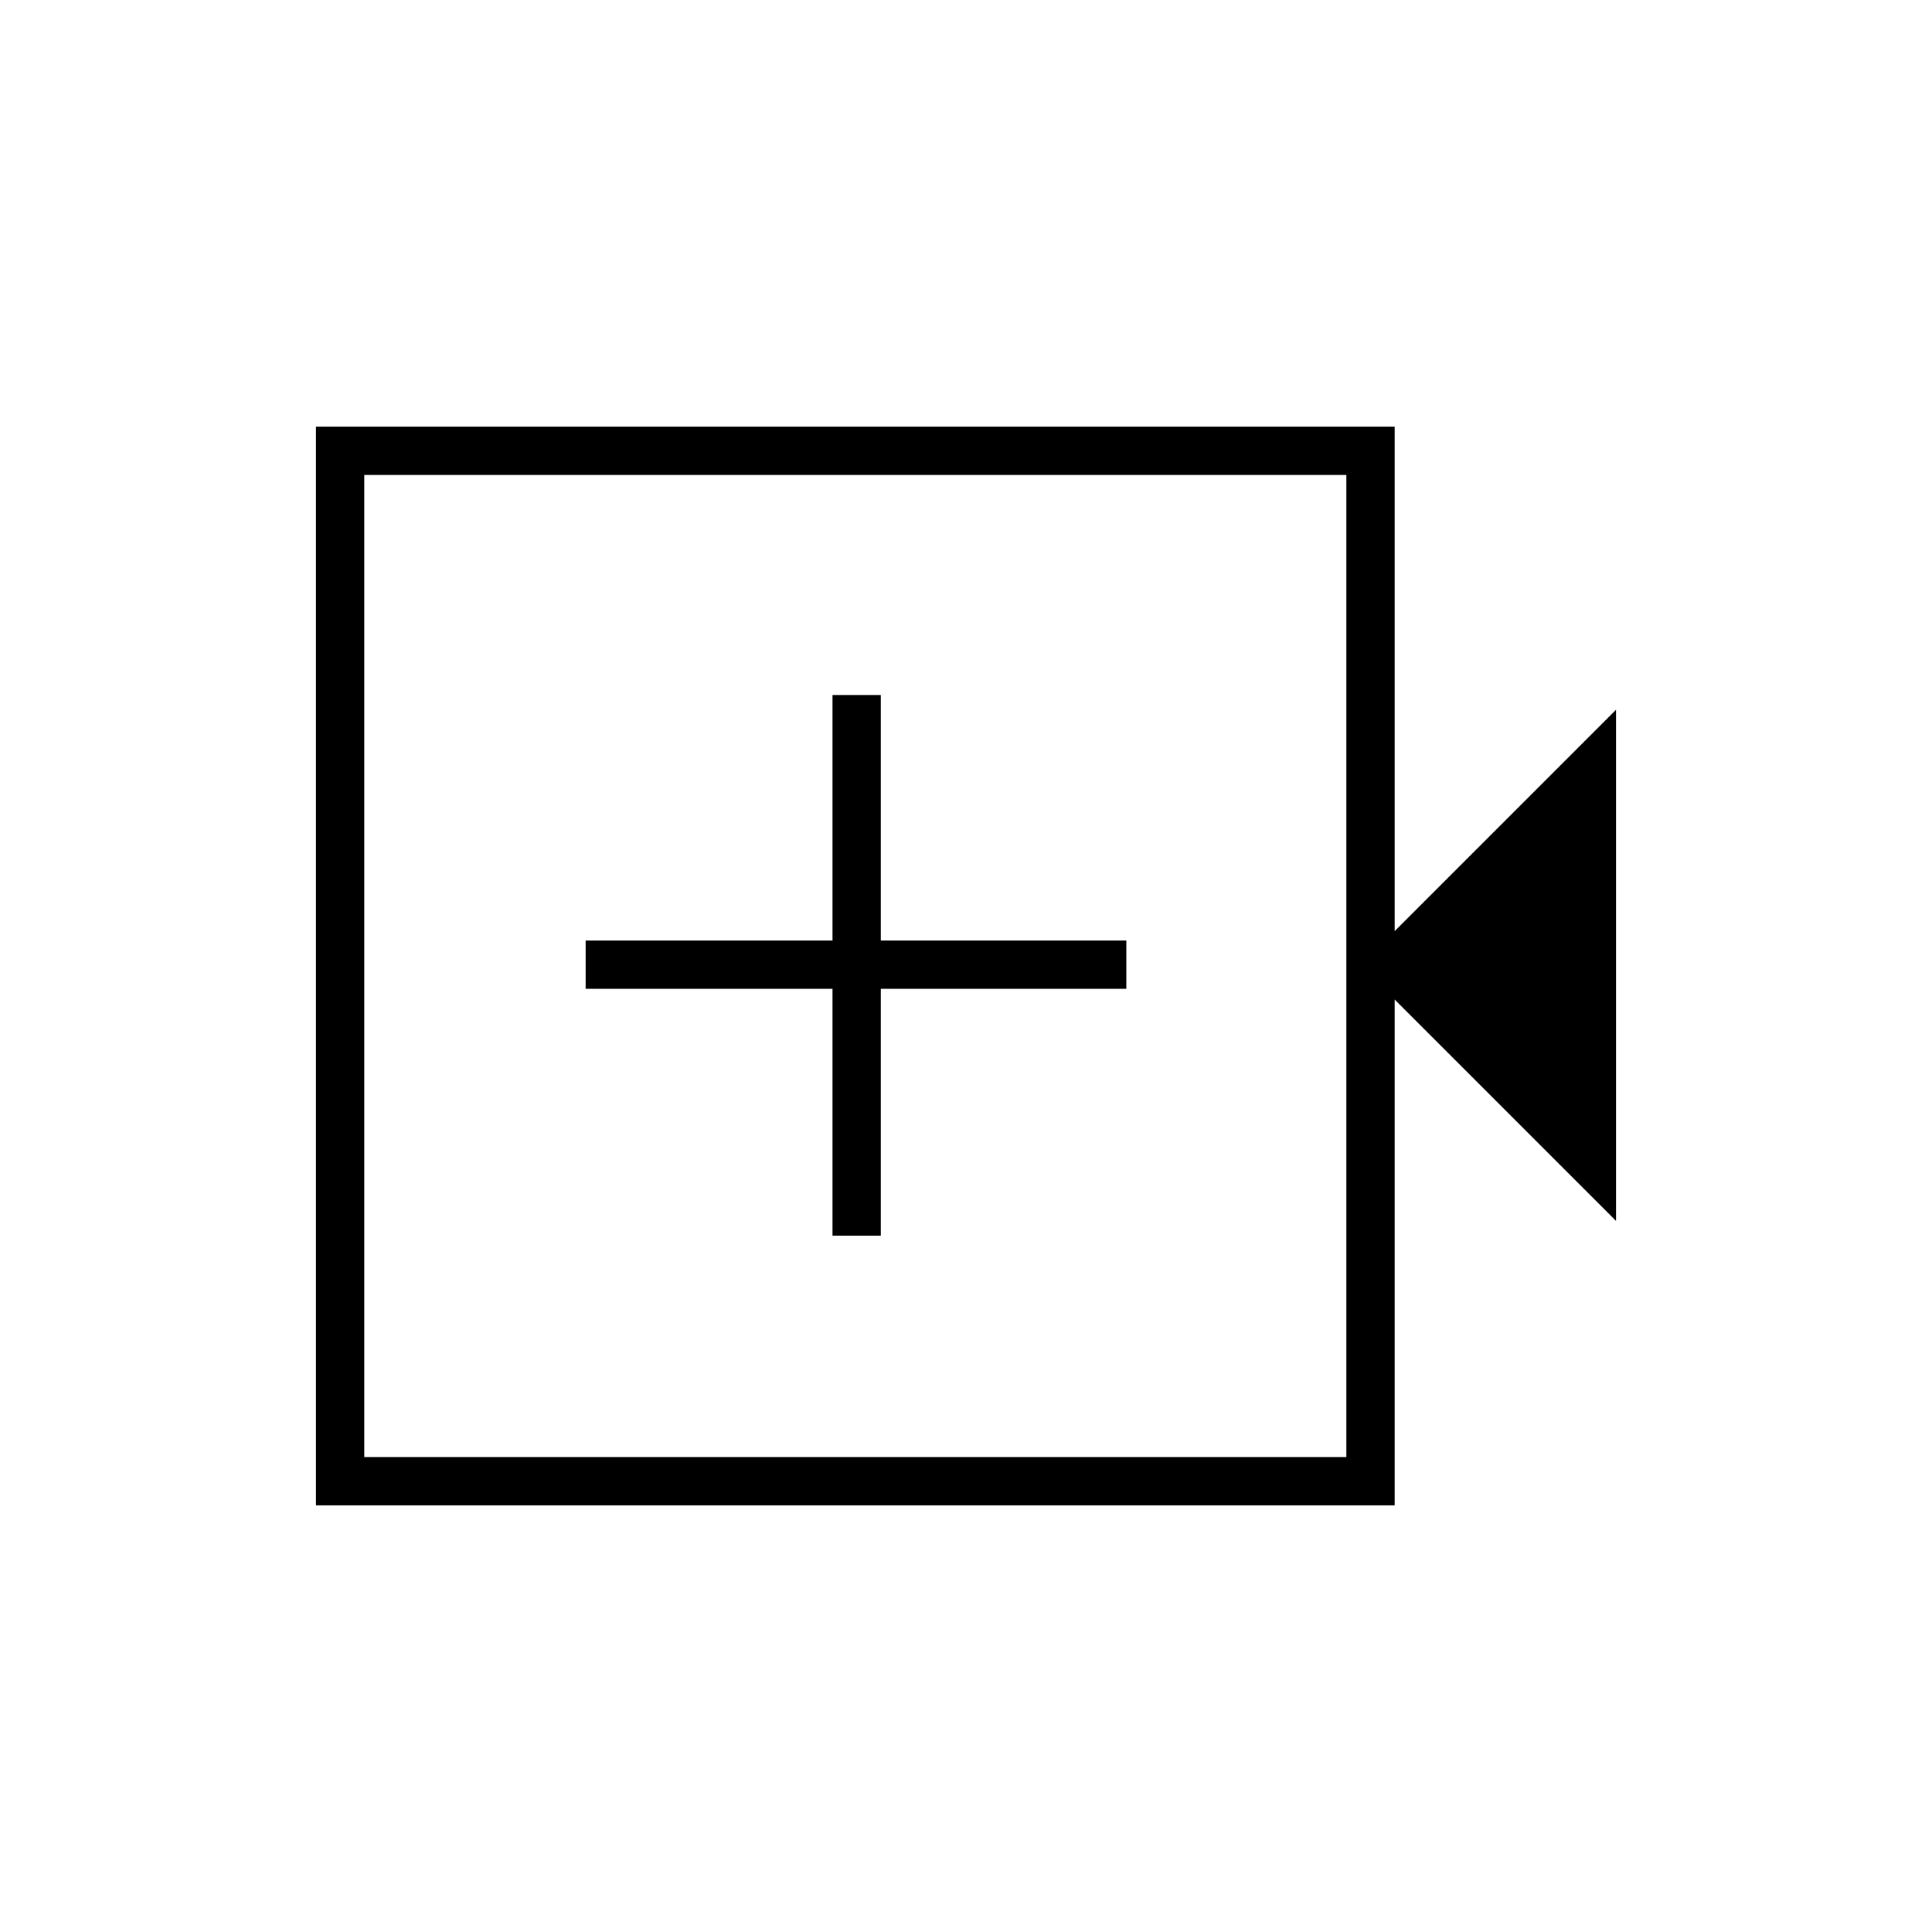 <svg xmlns="http://www.w3.org/2000/svg" height="40" viewBox="0 -960 960 960" width="40"><path d="M157-212v-536h536v250.67l110-110v254l-110-110V-212H157Zm24-24h488v-488H181v488Zm0 0v-488 488Zm232.67-110h24v-122.67h122v-24h-122v-122h-24v122H291v24h122.67V-346Z"/></svg>